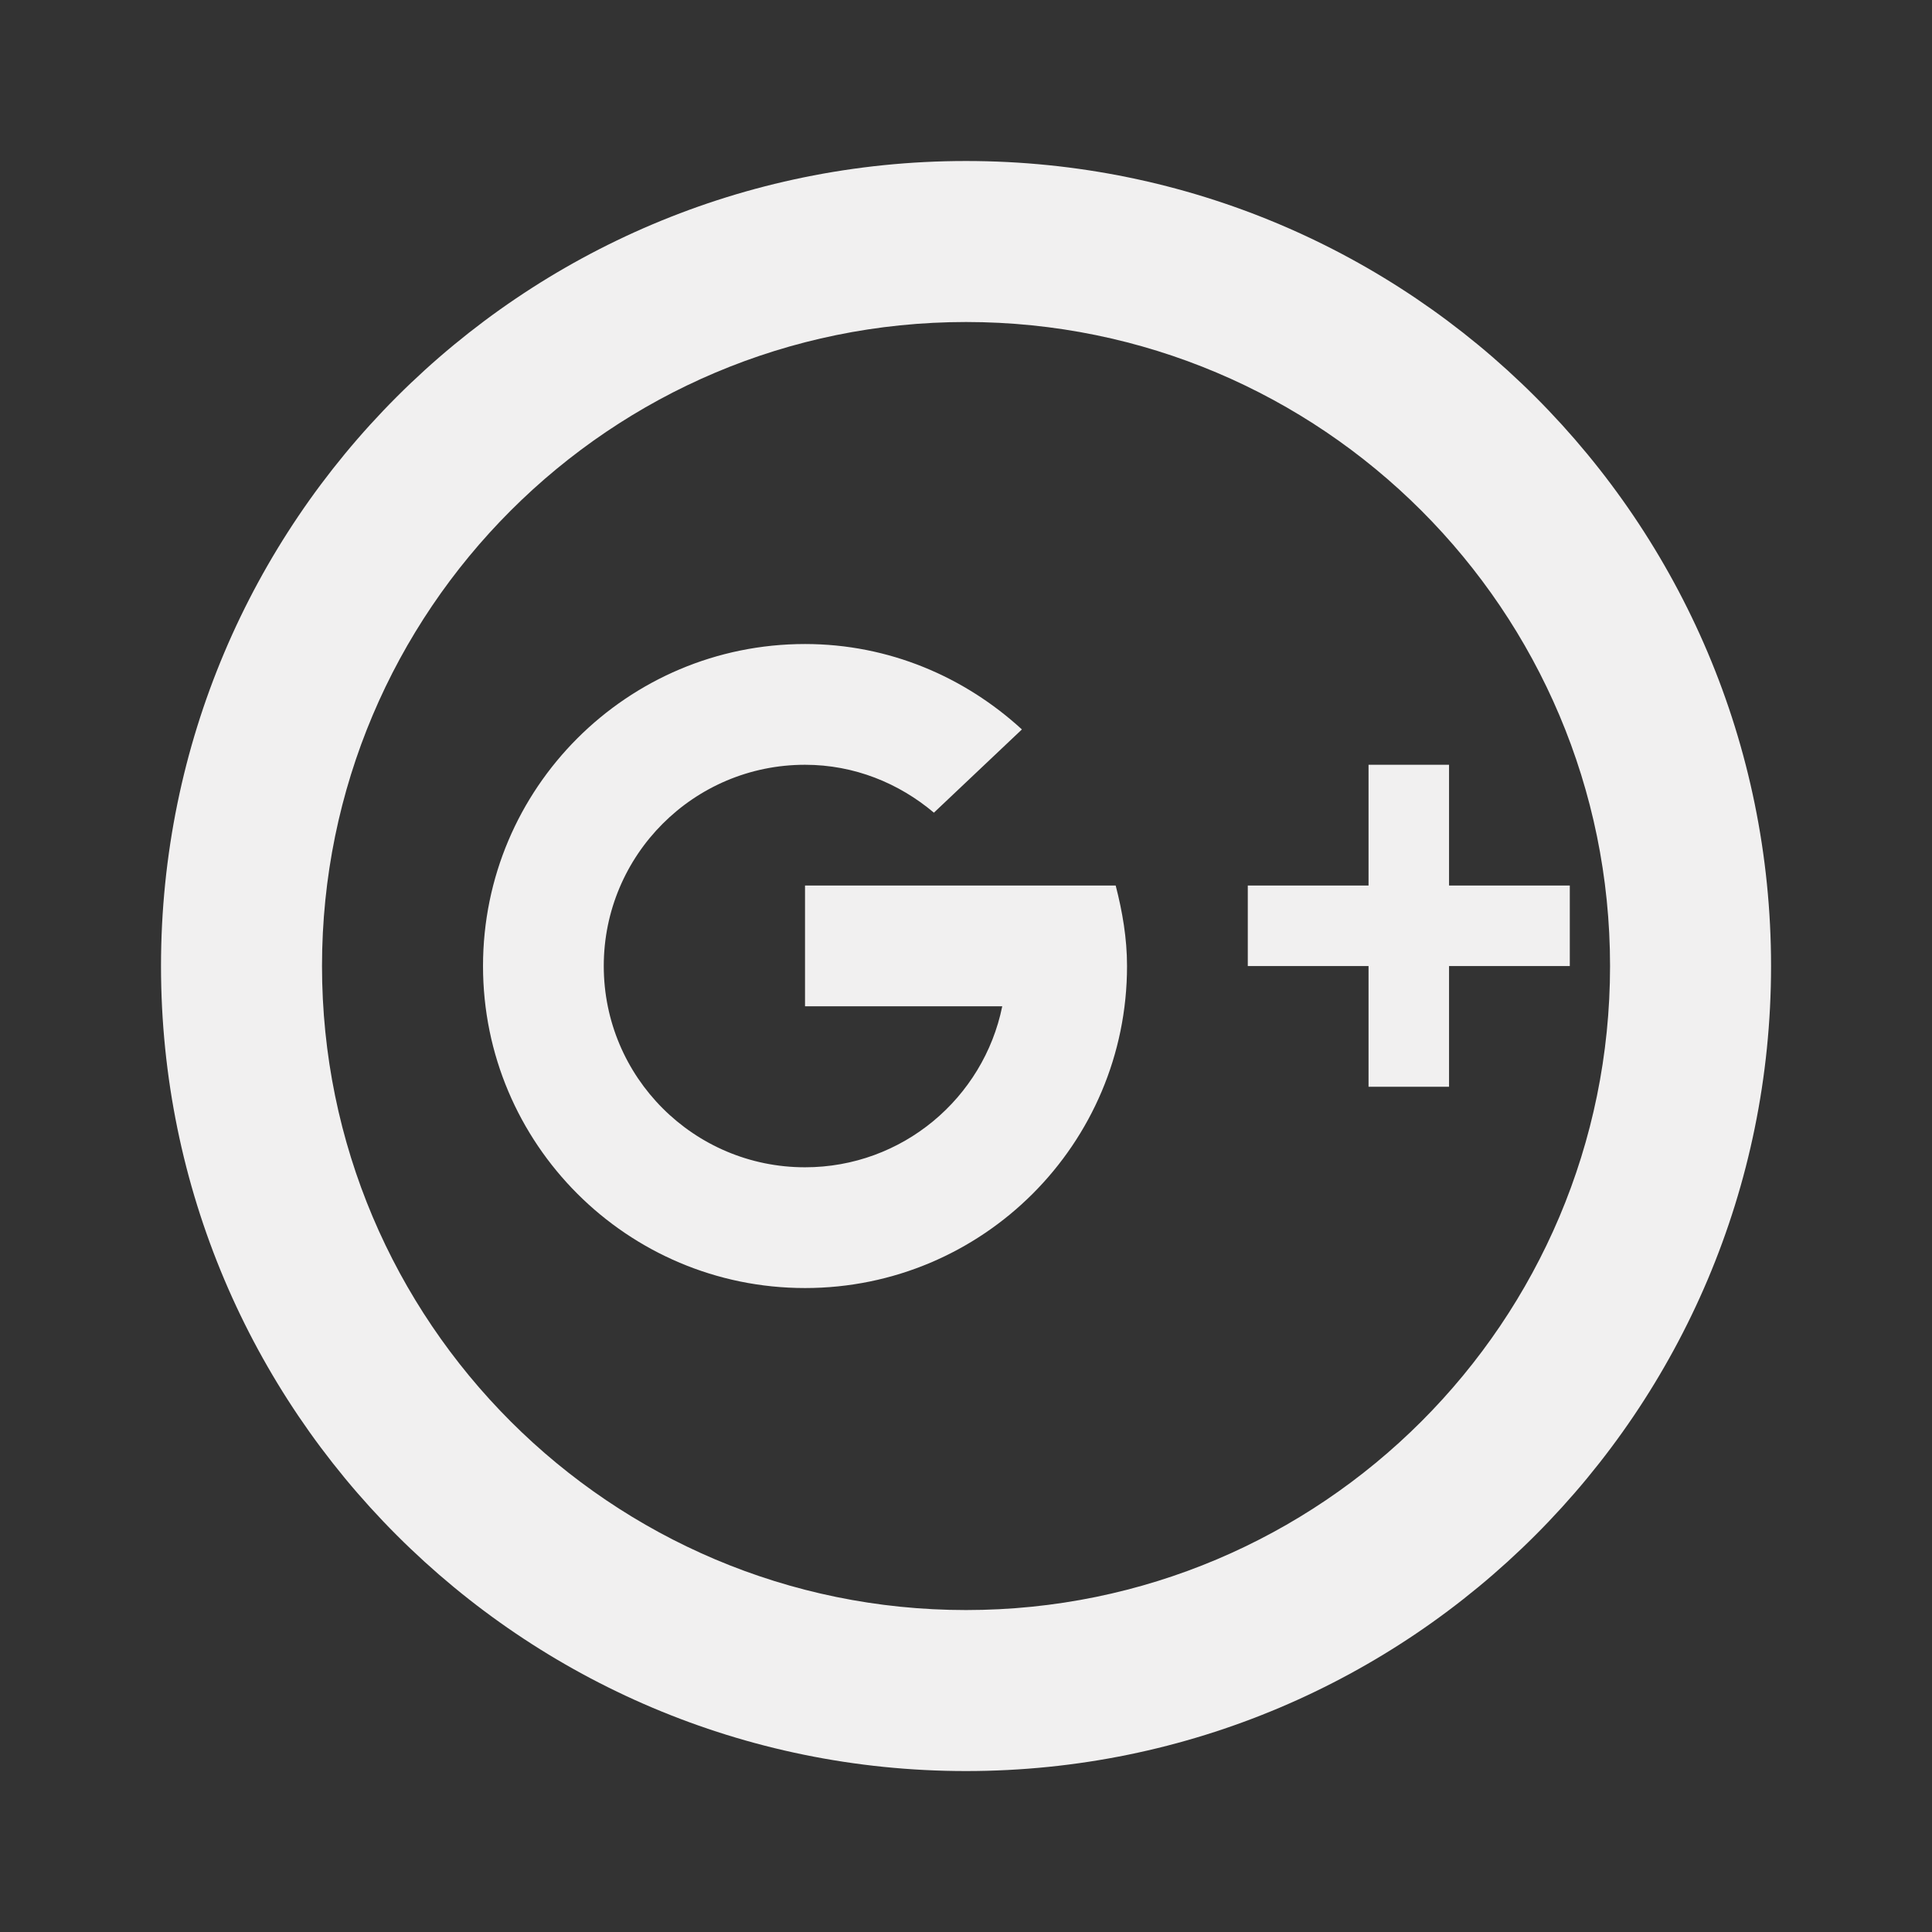 <svg xmlns="http://www.w3.org/2000/svg" xmlns:xlink="http://www.w3.org/1999/xlink" viewBox="0,0,256,256" width="24px" height="24px"><rect x="0" y="0" width="256" height="256" fill="#333333" stroke="none"/><g fill="#f1f0f0" fill-rule="nonzero" stroke="none" stroke-width="1" stroke-linecap="butt" stroke-linejoin="miter" stroke-miterlimit="10" stroke-dasharray="" stroke-dashoffset="0" font-family="none" font-weight="none" font-size="none" text-anchor="none" style="mix-blend-mode: normal"><g transform="scale(10.667,10.667)"><path d="M12,2c-5.523,0 -10,4.477 -10,10c0,5.523 4.477,10 10,10c5.523,0 10,-4.477 10,-10c0,-5.523 -4.477,-10 -10,-10zM10,16c-2.209,0 -4,-1.791 -4,-4c0,-2.209 1.791,-4 4,-4c1.042,0 1.982,0.408 2.694,1.061l-1.093,1.034c-0.434,-0.366 -0.988,-0.595 -1.601,-0.595c-1.381,0 -2.5,1.119 -2.5,2.5c0,1.381 1.119,2.5 2.5,2.5c1.209,0 2.218,-0.859 2.45,-2h-2.45v-1.5h3.859c0.083,0.321 0.141,0.653 0.141,1c0,2.209 -1.791,4 -4,4zM18,12v1.5h-1v-1.5h-1.5v-1h1.5v-1.5h1v1.5h1.5v1zM20,12c0,4.418 -3.582,8 -8,8c-4.418,0 -8,-3.582 -8,-8c0,-4.418 3.582,-8 8,-8c4.418,0 8,3.582 8,8z"></path></g></g></svg>